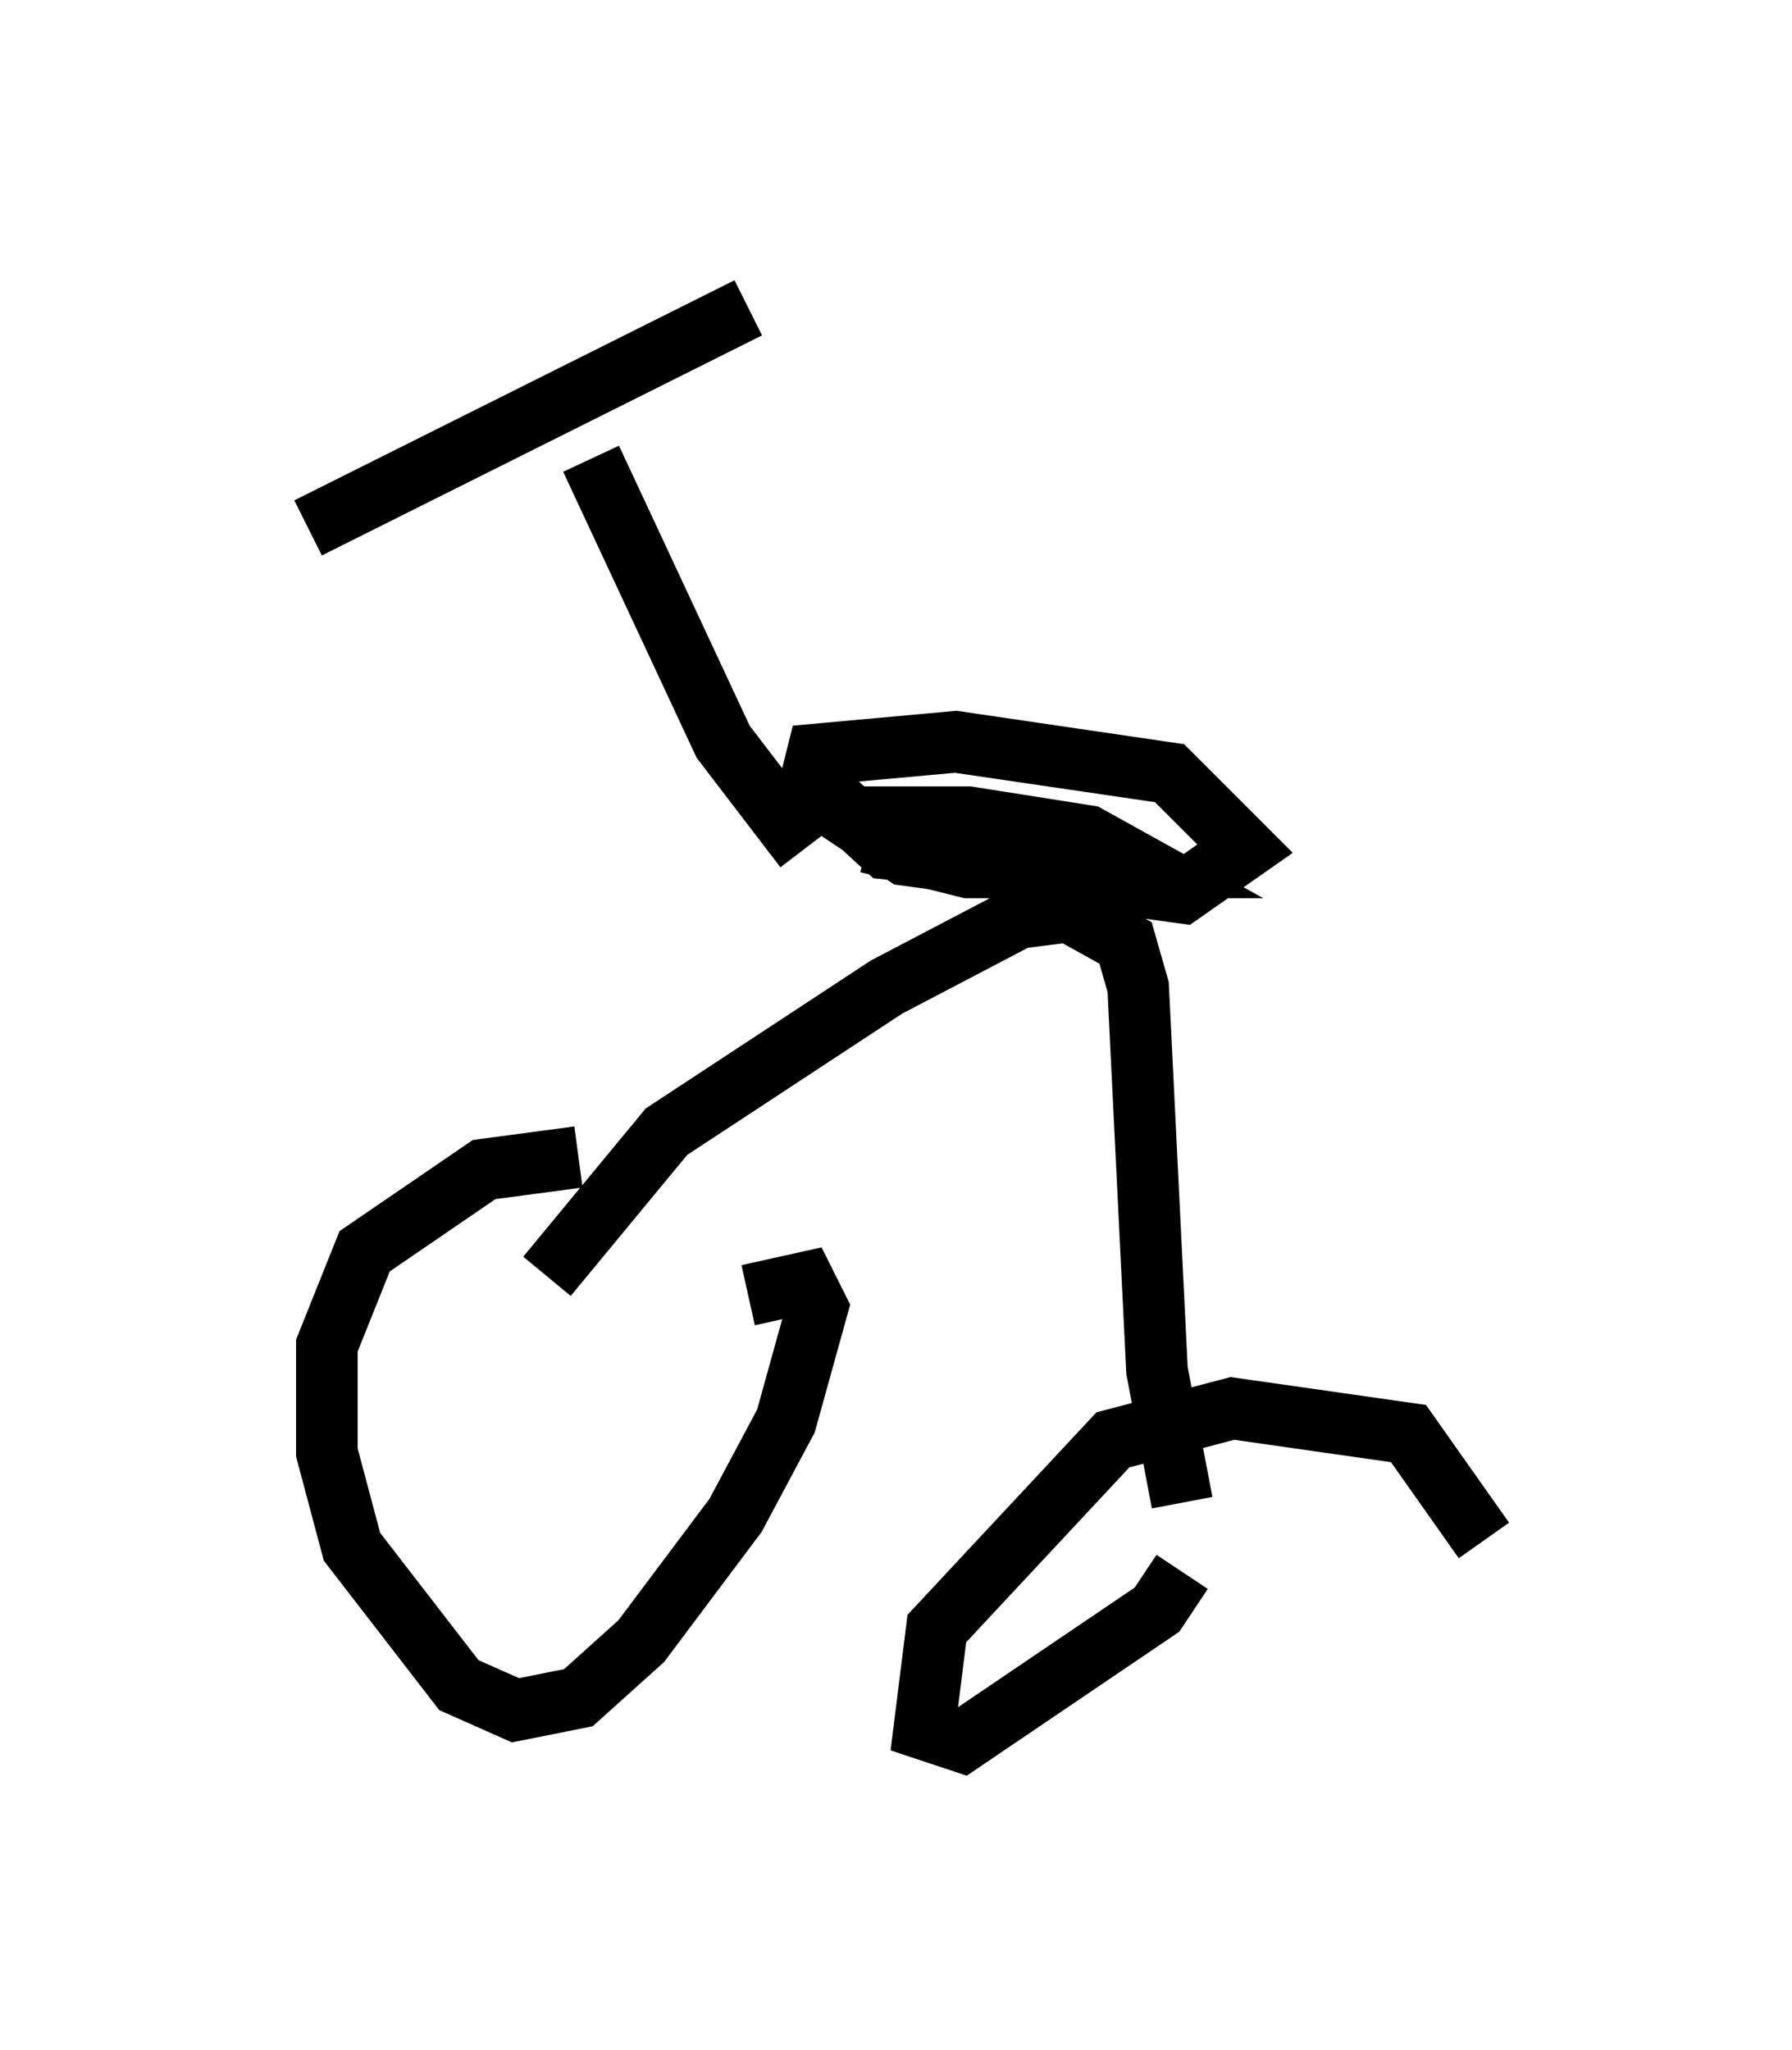 <?xml version="1.0" encoding="utf-8" ?>
<svg baseProfile="full" height="33.275" version="1.1" width="29.09" xmlns="http://www.w3.org/2000/svg" xmlns:ev="http://www.w3.org/2001/xml-events" xmlns:xlink="http://www.w3.org/1999/xlink"><defs /><rect fill="white" height="33.275" width="29.09" x="0" y="0" /><path d="M14.392, 18.986 m-5.002, -0.204 l-1.531, 0.204 -1.94, 1.327 l-0.613, 1.531 0.0, 1.735 l0.408, 1.531 1.735, 2.246 l0.919, 0.408 1.021, -0.204 l1.021, -0.919 1.531, -2.042 l0.817, -1.531 0.51, -1.838 l-0.204, -0.408 -0.919, 0.204 m11.944, 3.981 l-1.225, -1.735 -2.858, -0.408 l-1.94, 0.51 -2.858, 3.063 l-0.204, 1.633 0.613, 0.204 l3.165, -2.144 0.408, -0.613 m-10.311, -4.798 l1.94, -2.348 3.573, -2.348 l2.144, -1.123 0.817, -0.102 l0.919, 0.51 0.204, 0.715 l0.306, 6.227 0.408, 2.144 m-1.94, -10.311 l-2.858, -0.306 -1.225, -1.123 l0.102, -0.408 2.246, -0.204 l3.471, 0.51 1.225, 1.225 l-1.021, 0.715 -4.492, -0.613 l-0.919, -0.613 1.94, 0.0 l1.94, 0.306 0.919, 0.51 l-2.858, 0.0 -1.633, -0.408 m-1.021, 0.102 l-1.327, -1.735 -2.144, -4.594 m-4.594, 1.123 l7.146, -3.573 " fill="none" stroke="black" stroke-width="1" /></svg>